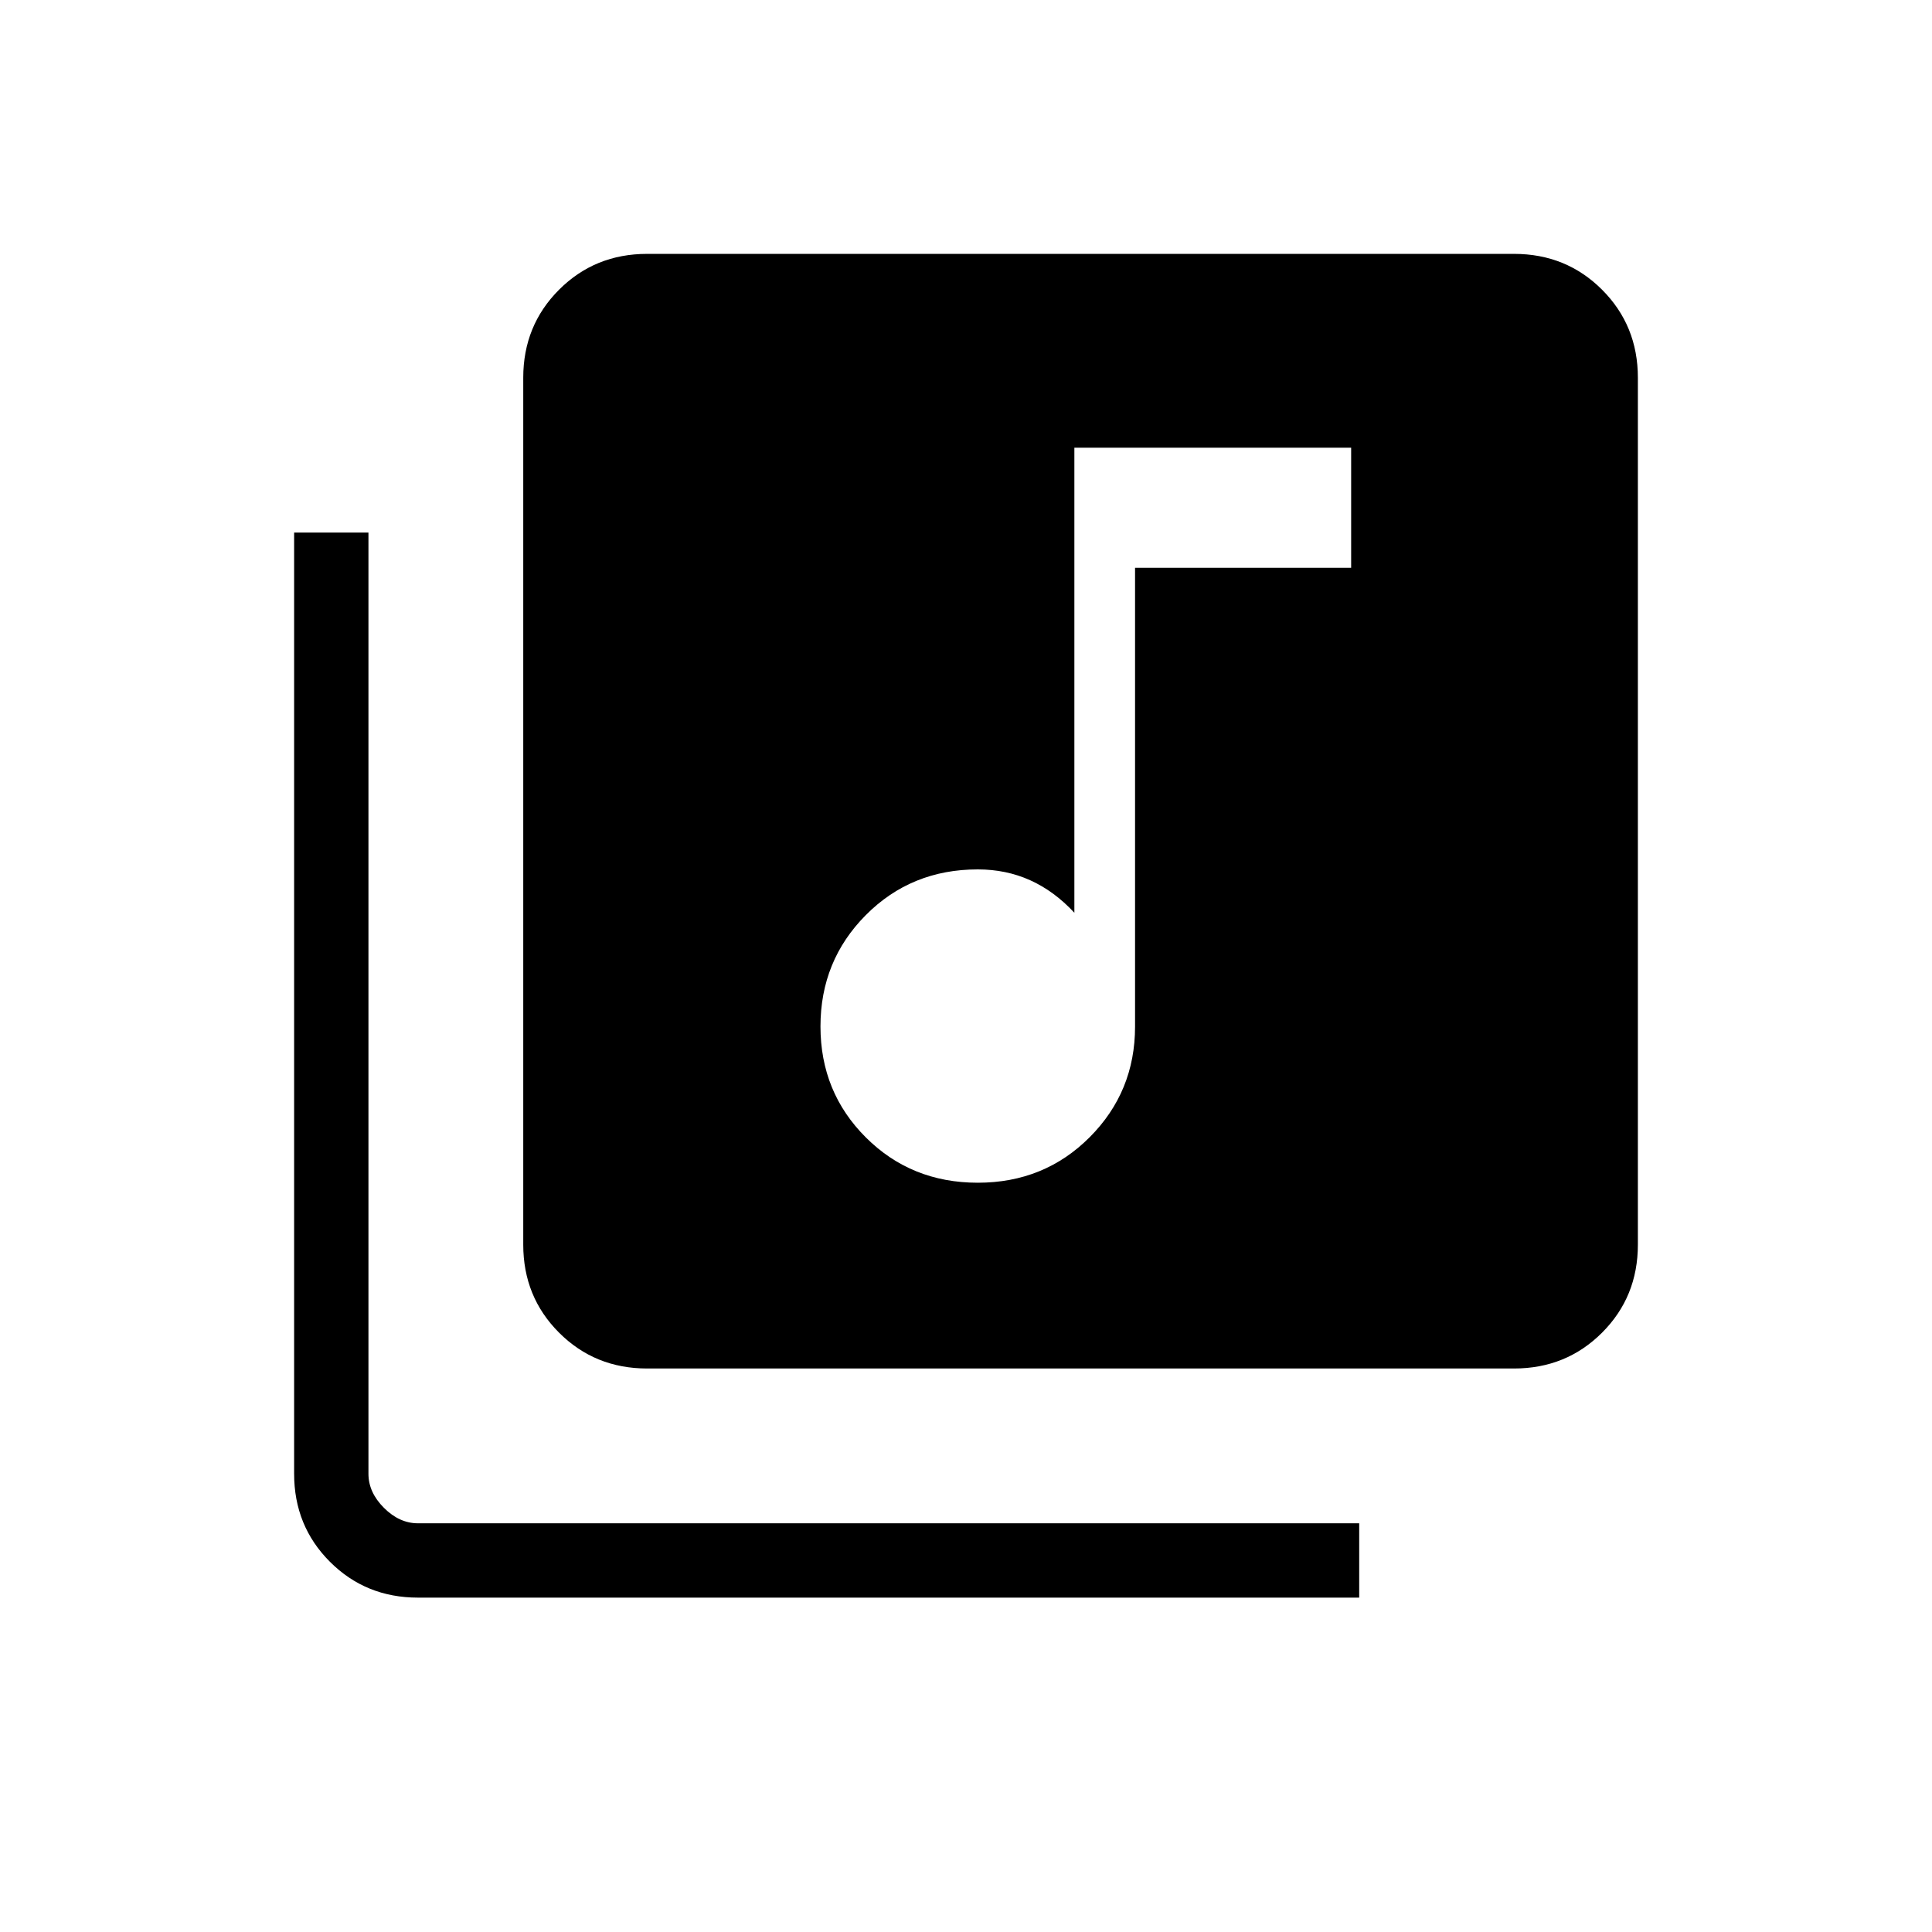 <svg xmlns="http://www.w3.org/2000/svg" height="24" viewBox="0 -960 960 960" width="24"><path d="M485.85-372.31q33.04 0 55.6-22.61Q564-417.54 564-449.85v-228h107.38v-59.69H533.85v231.08q-10.01-10.77-21.97-16.16-11.96-5.38-26.03-5.38-33.05 0-55.6 22.67-22.56 22.68-22.56 55.36t22.56 55.17q22.55 22.49 55.6 22.49ZM321.54-280q-25.94 0-43.74-17.8T260-341.54v-430.77q0-25.94 17.8-43.74t43.74-17.8h430.77q25.94 0 43.74 17.8t17.8 43.74v430.77q0 25.94-17.8 43.74T752.31-280H321.54ZM207.69-166.15q-25.94 0-43.74-17.8t-17.8-43.74v-467.69h36.93v467.69q0 9.23 7.69 16.92 7.69 7.69 16.92 7.69h467.69v36.93H207.69Z"/></svg>